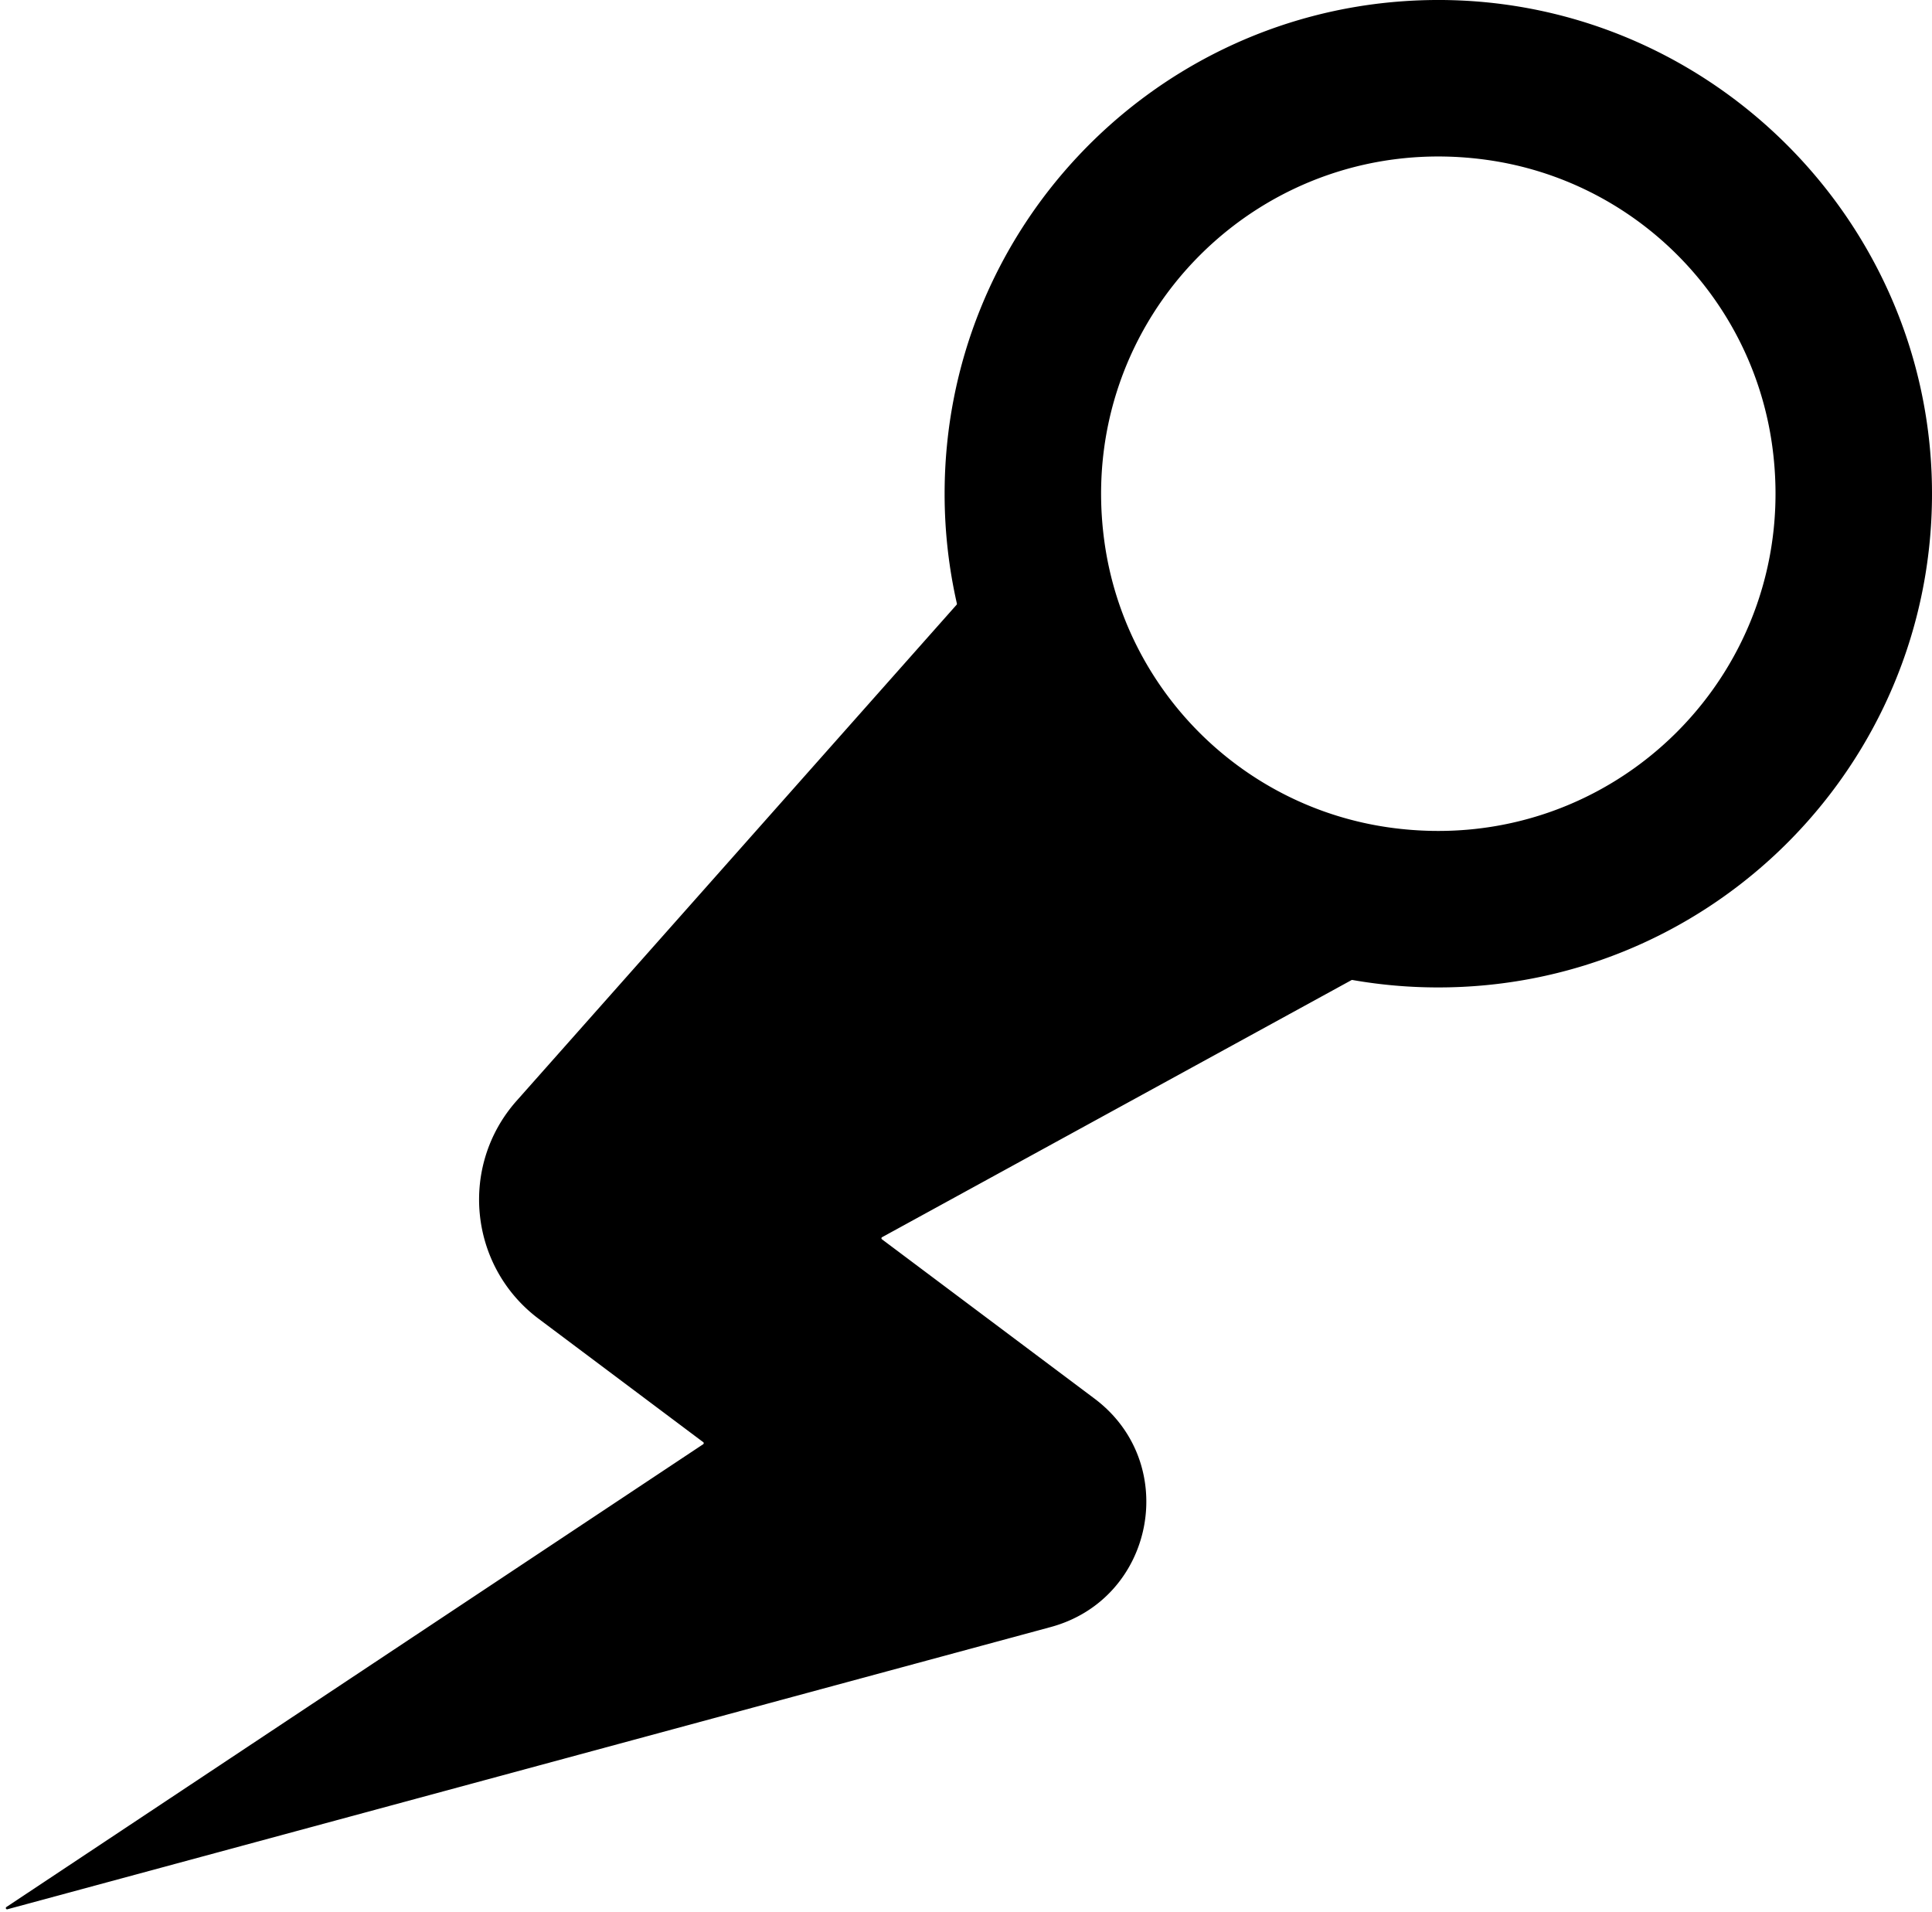 <svg id="Calque_1" data-name="Calque 1" xmlns="http://www.w3.org/2000/svg" viewBox="0 0 3704 3665"><defs><style>.cls-1{fill-rule:evenodd;}</style></defs><title>Logo Trail 4</title><path class="cls-1" d="M3701.9,1010.06c-32.7,493.1-443,882.94-944.4,882.94a952.58,952.58,0,0,1-164.84-14.3,2.38,2.38,0,0,0-1.57.25l-900,492.87a2.41,2.41,0,0,0-.28,4l407.5,305.4c165.41,124,115.55,384-84,438l-2000,541a2.41,2.41,0,0,1-2-4.34l1335.83-887.17a2.42,2.42,0,0,0,.11-3.94L1032.8,2528.34c-133.62-100.14-153.18-293.09-42.37-418l843.57-951a2.38,2.38,0,0,0,.55-2.12A949,949,0,0,1,1811,946.5c0-501.38,389.84-911.71,882.94-944.4C3264.55-35.73,3739.73,439.45,3701.9,1010.06Zm-304.17-154.9c58.67,428.52-303.06,790.25-731.58,731.57-284.93-39-509.87-264-548.88-548.9-58.67-428.52,303.05-790.23,731.56-731.56C3133.77,345.28,3358.72,570.22,3397.73,855.16Z"/></svg>